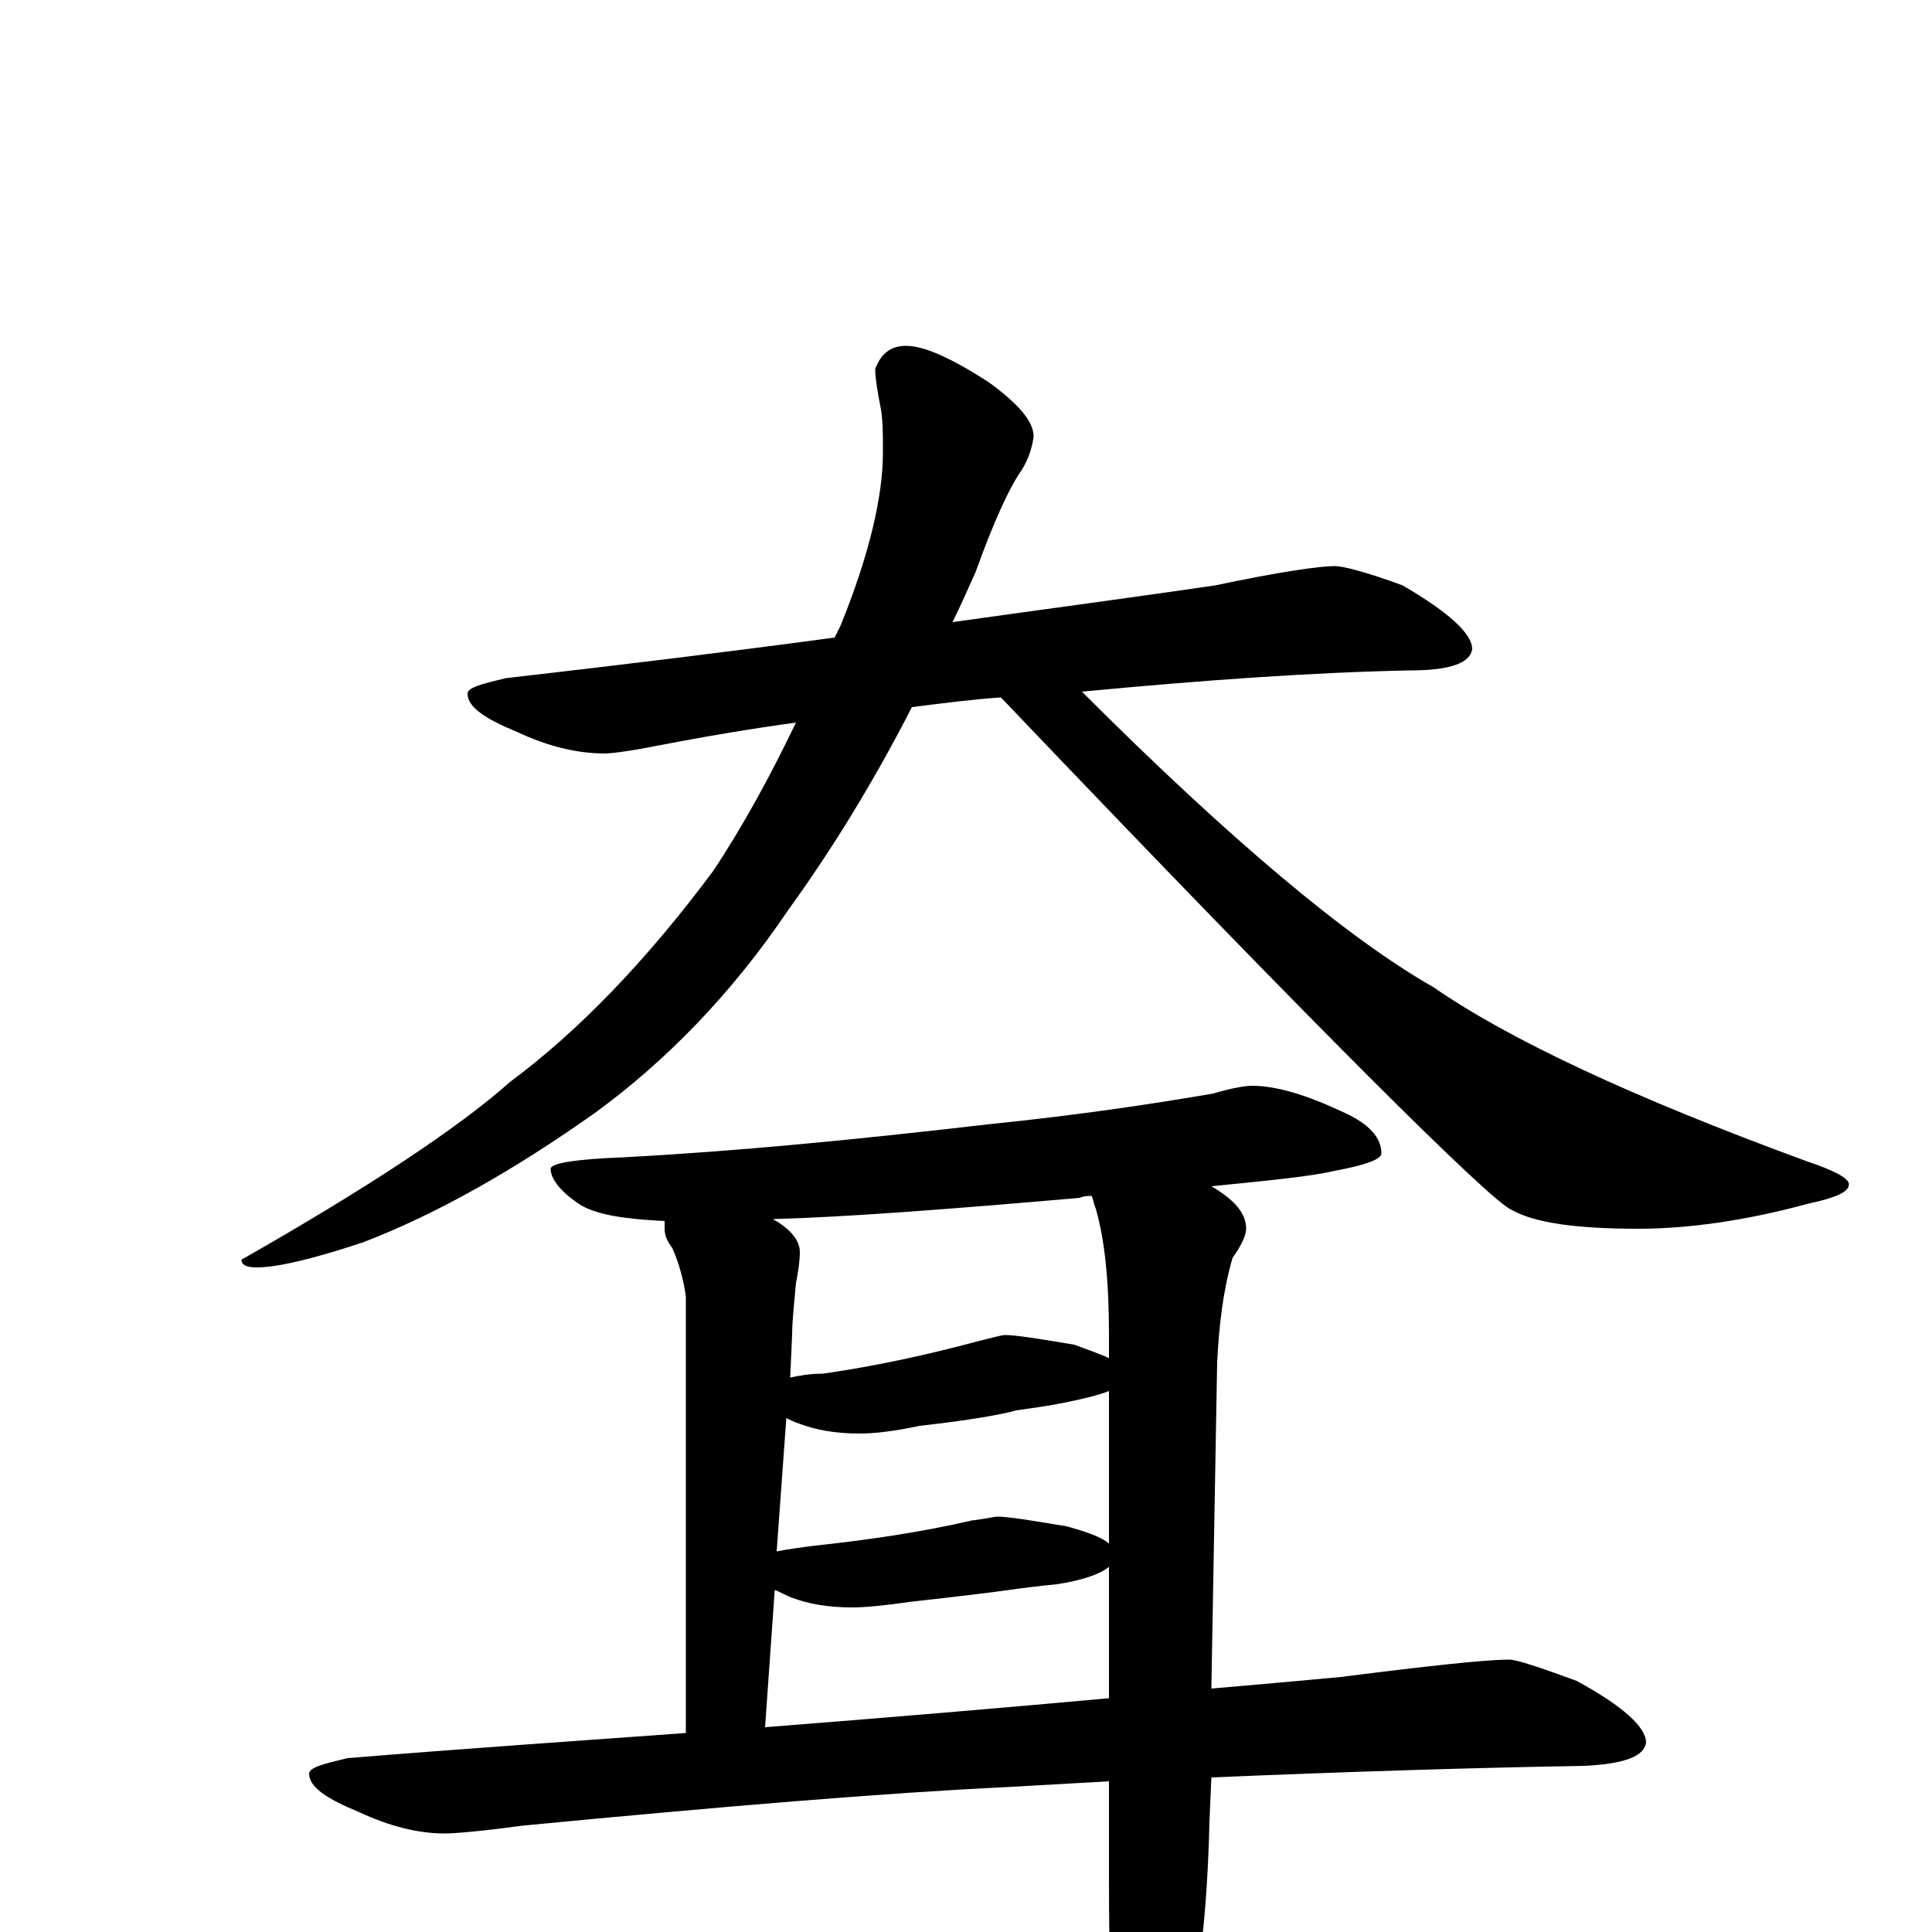 <?xml version="1.0" encoding="utf-8" ?>
<!DOCTYPE svg PUBLIC "-//W3C//DTD SVG 1.1//EN" "http://www.w3.org/Graphics/SVG/1.1/DTD/svg11.dtd">
<svg version="1.1" id="Layer_1" xmlns="http://www.w3.org/2000/svg" xmlns:xlink="http://www.w3.org/1999/xlink" x="0px" y="145px" width="1000px" height="1000px" viewBox="0 0 1000 1000" enable-background="new 0 0 1000 1000" xml:space="preserve">
<g id="Layer_1">
<path id="glyph" transform="matrix(1 0 0 -1 0 1000)" d="M691,707C695,707 707,704 726,697C750,683 762,672 762,664C761,657 751,653 730,653C680,652 623,648 560,642C637,565 698,514 742,489C781,462 845,432 935,399C950,394 957,390 957,387C957,383 950,380 936,377C903,368 873,364 848,364C816,364 794,367 782,374C771,379 683,466 520,637C519,638 519,638 518,639C503,638 488,636 472,634C451,593 429,558 408,529C379,486 345,451 308,424C267,395 227,372 188,357C161,348 143,344 133,344C128,344 125,345 125,348C190,385 237,416 264,440C299,466 334,502 369,549C385,573 399,599 412,626C390,623 366,619 340,614C325,611 316,610 313,610C298,610 283,614 268,621C251,628 242,634 242,641C242,644 249,646 262,649C323,656 380,663 432,670C433,672 434,674 435,676C450,713 457,743 457,766C457,775 457,782 456,788C454,798 453,805 453,809C456,817 461,821 469,821C478,821 492,815 512,802C527,791 535,782 535,774C534,767 532,762 529,757C522,747 514,729 505,704C501,695 497,686 493,678C543,685 588,691 629,697C662,704 683,707 691,707M648,438C661,438 677,433 696,424C709,418 715,411 715,403C715,400 707,397 691,394C678,391 657,389 627,386C639,379 645,372 645,364C645,361 643,356 638,349C633,332 631,314 630,295l-3,-169C650,128 673,130 694,132C741,138 770,141 781,141C785,141 797,137 816,130C840,117 852,106 852,98C851,91 841,87 820,86C762,85 698,83 627,80l-1,-23C625,13 621,-25 613,-58C606,-89 599,-105 594,-105C587,-105 582,-95 578,-74C575,-49 574,-15 574,28l0,50C557,77 539,76 521,75C458,72 374,65 270,55C248,52 235,51 230,51C216,51 201,55 186,62C169,69 160,75 160,82C160,85 167,87 180,90C241,95 300,99 355,103l0,226C354,336 352,345 348,354C345,358 344,361 344,364C344,365 344,367 344,368C324,369 310,371 301,376C290,383 285,390 285,395C285,398 298,400 323,401C380,404 442,410 511,418C560,423 599,429 628,434C638,437 645,438 648,438M574,121l0,68C569,185 560,182 547,180C537,179 529,178 522,177C515,176 499,174 472,171C458,169 448,168 441,168C428,168 418,170 410,173C407,174 404,176 401,177l-5,-71C460,111 519,116 574,121M574,201l0,79C569,278 561,276 551,274C541,272 533,271 526,270C519,268 503,265 476,262C462,259 452,258 445,258C432,258 422,260 414,263C411,264 409,265 407,266l-5,-69C407,198 414,199 422,200C450,203 477,207 503,213C511,214 515,215 516,215C522,215 534,213 552,210C563,207 571,204 574,201M574,297l0,12C574,336 572,358 567,375C566,377 566,379 565,381C563,381 561,381 559,380C490,374 437,370 400,369C409,364 414,358 414,352C414,347 413,341 412,336C411,325 410,316 410,309l-1,-22C414,288 419,289 426,289C454,293 481,299 507,306C515,308 519,309 520,309C526,309 538,307 556,304C564,301 570,299 574,297z"/>
</g>
</svg>
